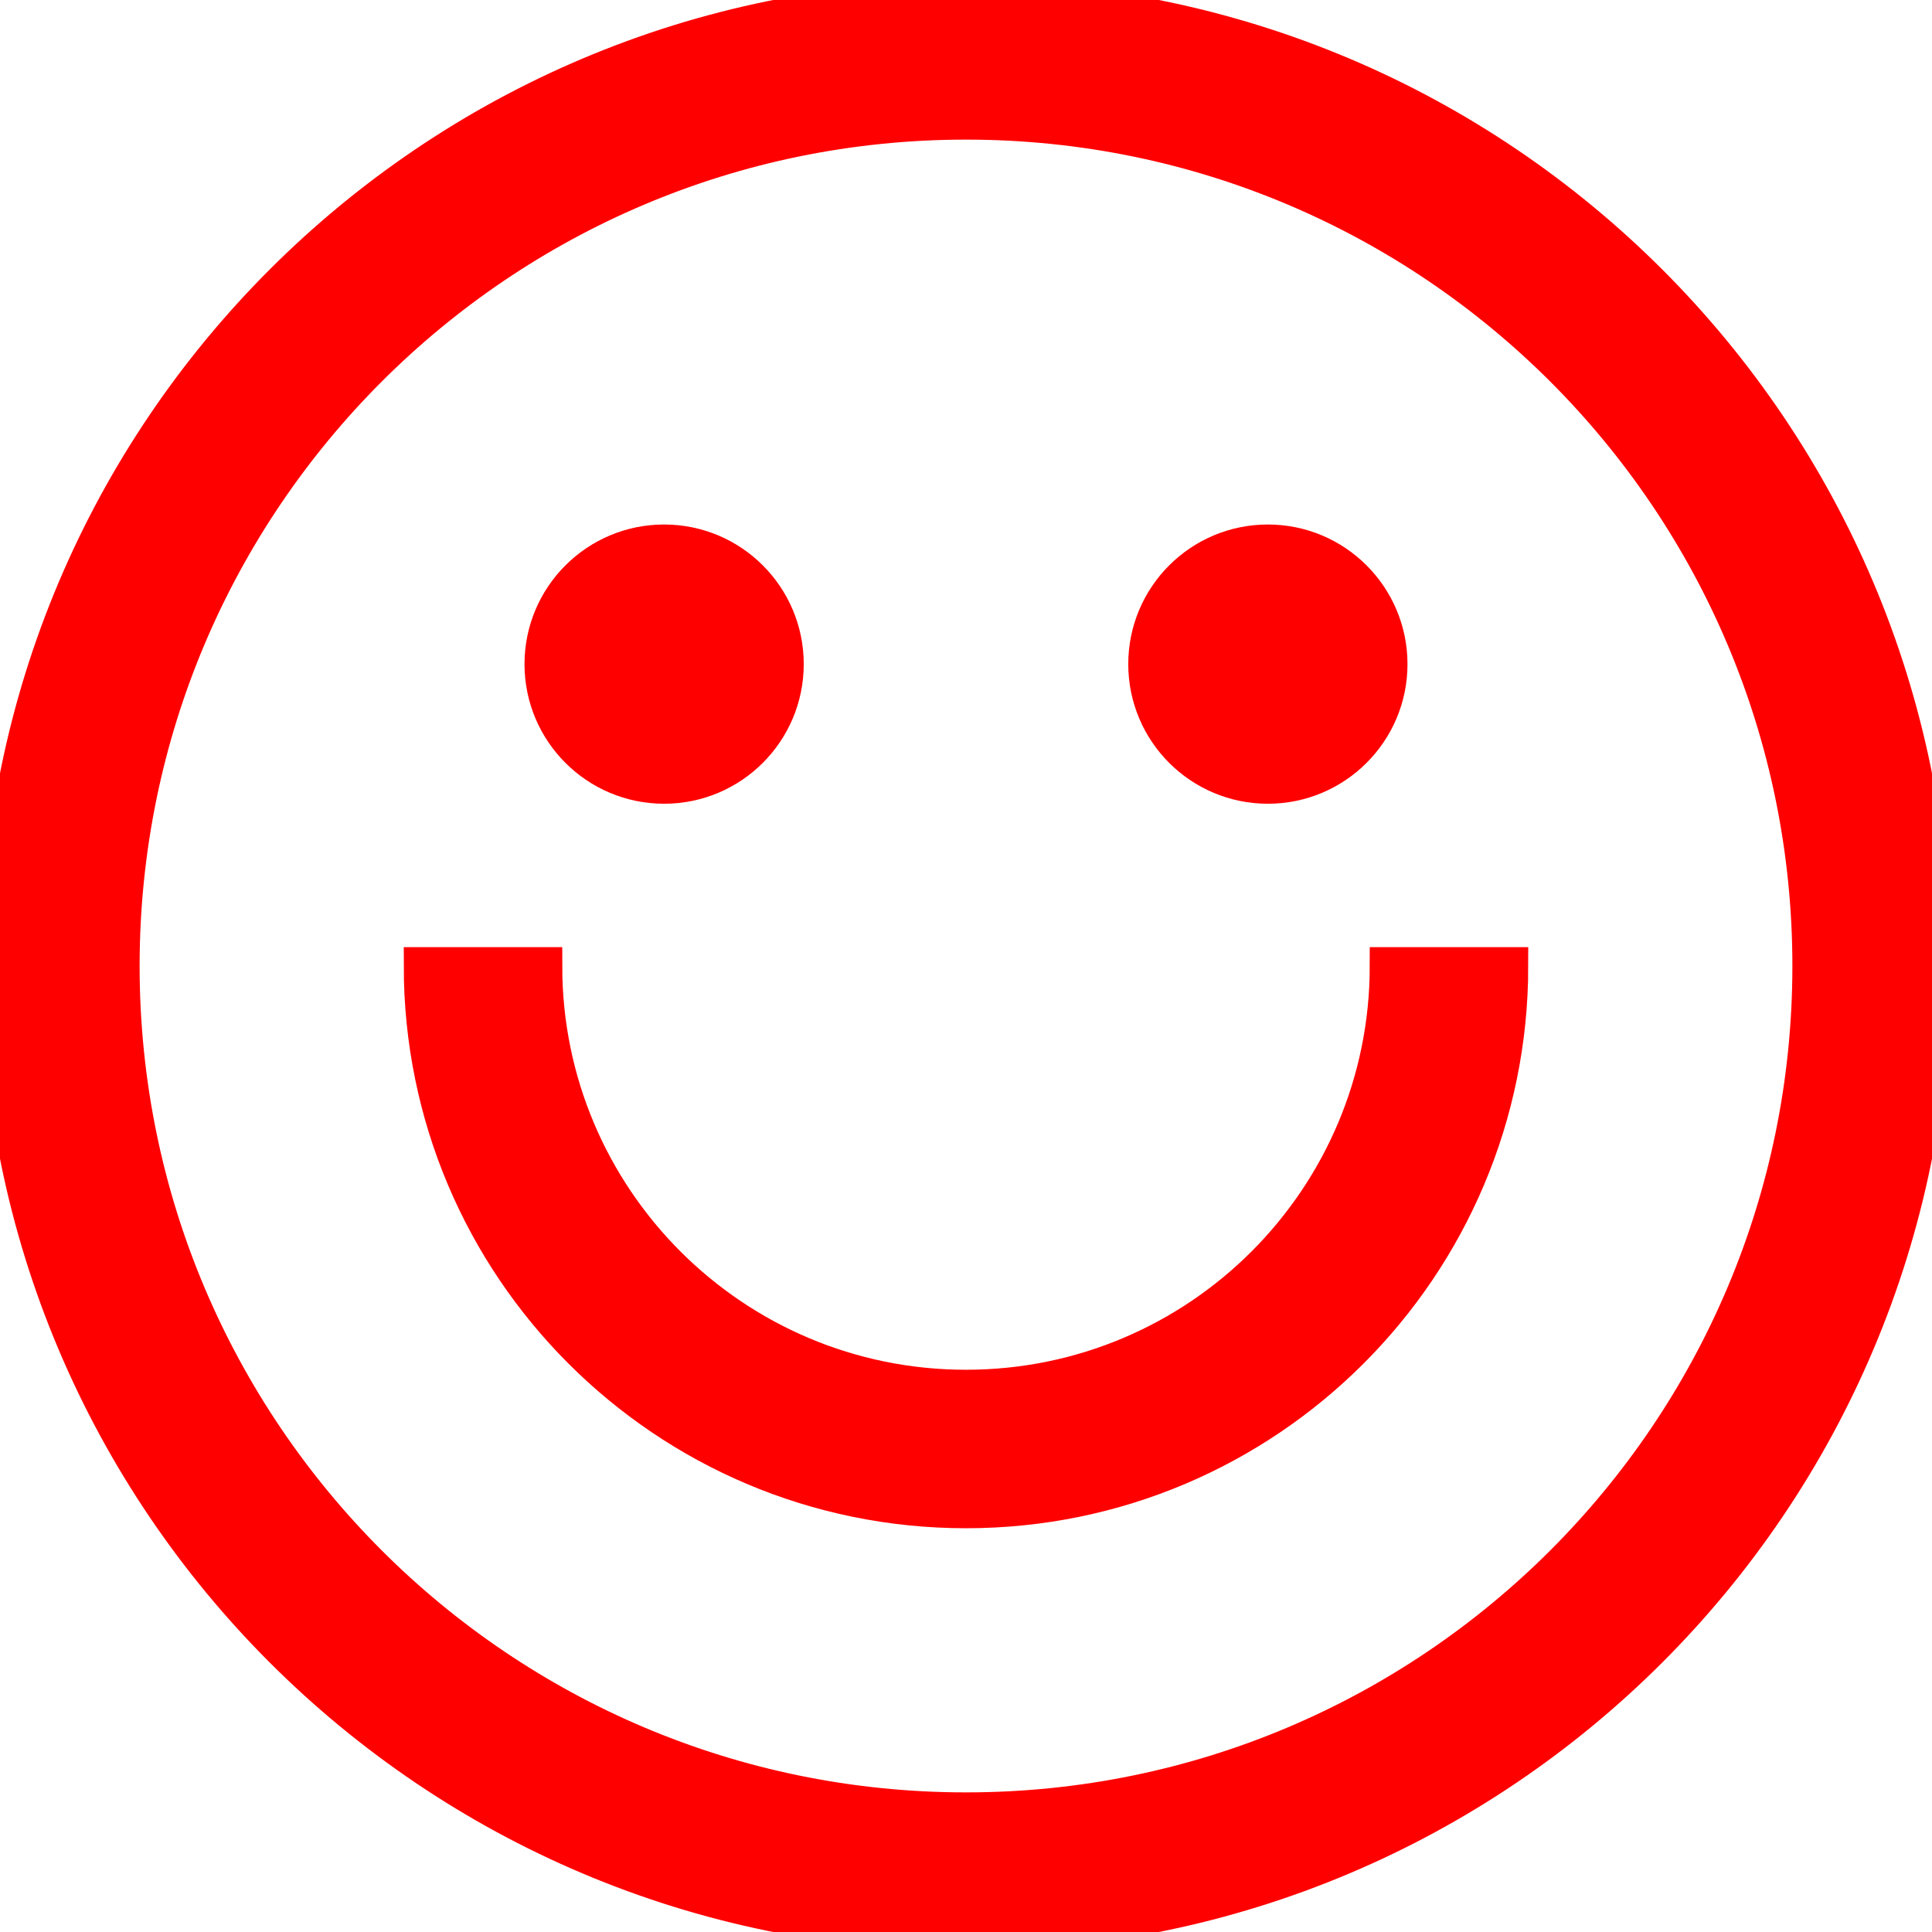 <?xml version="1.0" encoding="iso-8859-1"?>
<svg version="1.1" id="Capa_1" xmlns="http://www.w3.org/2000/svg" xmlns:xlink="http://www.w3.org/1999/xlink" x="0px" y="0px"
	 viewBox="0 0 512 512" style="enable-background:new 0 0 512 512;" xml:space="preserve">
<defs id="colors">
     <linearGradient id="lineColor">
		 <stop offset="0" stop-color="#FF0000"/>
		 <stop offset="1" stop-color="#FF0000"/>
     </linearGradient>
 </defs>
<g fill="url(#lineColor)" stroke="url(#lineColor)" stroke-width="10">
	<path d="M256,0C114.615,0,0,114.615,0,256s114.615,256,256,256s256-114.615,256-256S397.385,0,256,0z M256,480
			C132.288,480,32,379.712,32,256S132.288,32,256,32s224,100.288,224,224S379.712,480,256,480z"/>
</g>
<g fill="url(#lineColor)" stroke="url(#lineColor)" stroke-width="10">
	<circle cx="176" cy="176" r="32"/>
</g>
<g fill="url(#lineColor)" stroke="url(#lineColor)" stroke-width="10">
	<circle cx="336" cy="176" r="32"/>
</g>
<g fill="url(#lineColor)" stroke="url(#lineColor)" stroke-width="10">
	<path d="M368,256c0,61.856-50.144,112-112,112s-112-50.144-112-112h-32c0,79.529,64.471,144,144,144s144-64.471,144-144H368z"/>
</g>
</svg>
